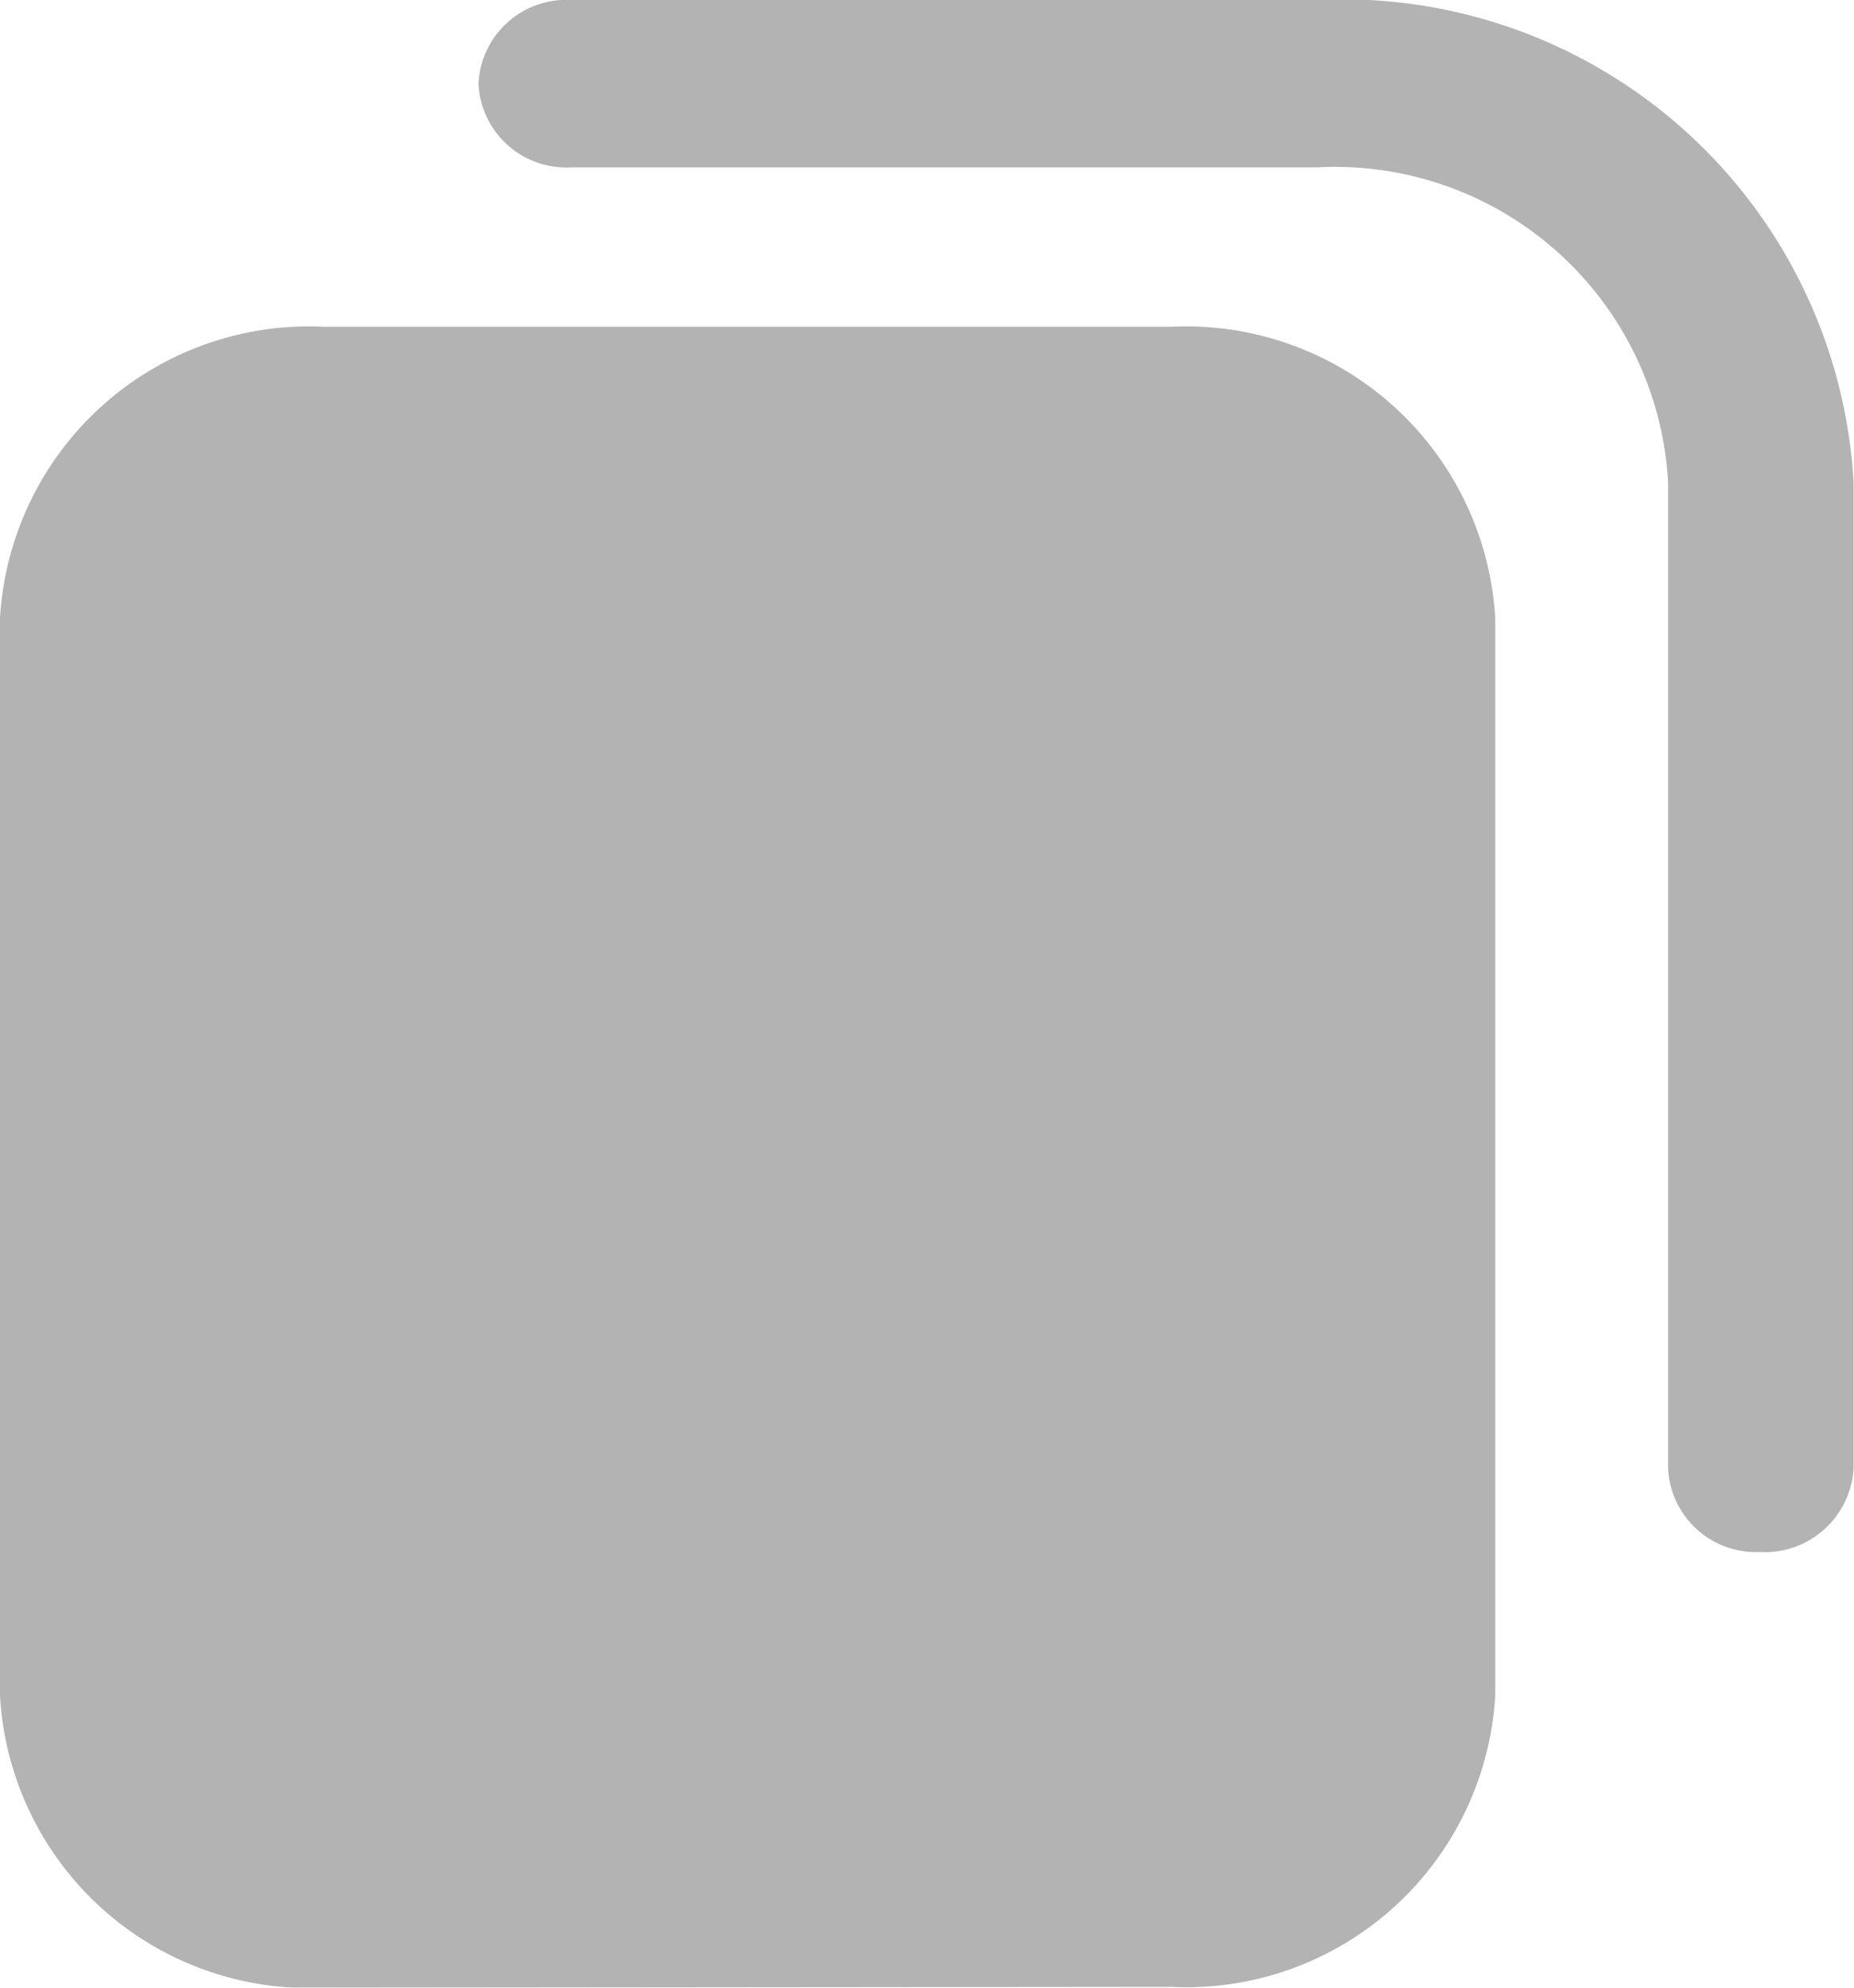 <svg xmlns="http://www.w3.org/2000/svg" width="14" height="15" viewBox="0 0 14 15">
  <g id="address_copy" opacity="0.3">
    <path id="Shape" d="M2.45,12.534A2.338,2.338,0,0,1,0,10.331V2.2A2.338,2.338,0,0,1,2.45,0H8.841a2.338,2.338,0,0,1,2.45,2.2v8.128a2.338,2.338,0,0,1-2.45,2.2Z" transform="translate(0 2.466)"/>
    <path id="Path" d="M9.683,11.712a.664.664,0,0,1-.7-.632V3.639A2.519,2.519,0,0,0,6.334,1.263H.7A.664.664,0,0,1,0,.632.664.664,0,0,1,.7,0h5.63a3.864,3.864,0,0,1,4.054,3.639v7.442a.672.672,0,0,1-.7.632Z" transform="translate(3.613)"/>
  </g>
</svg>
